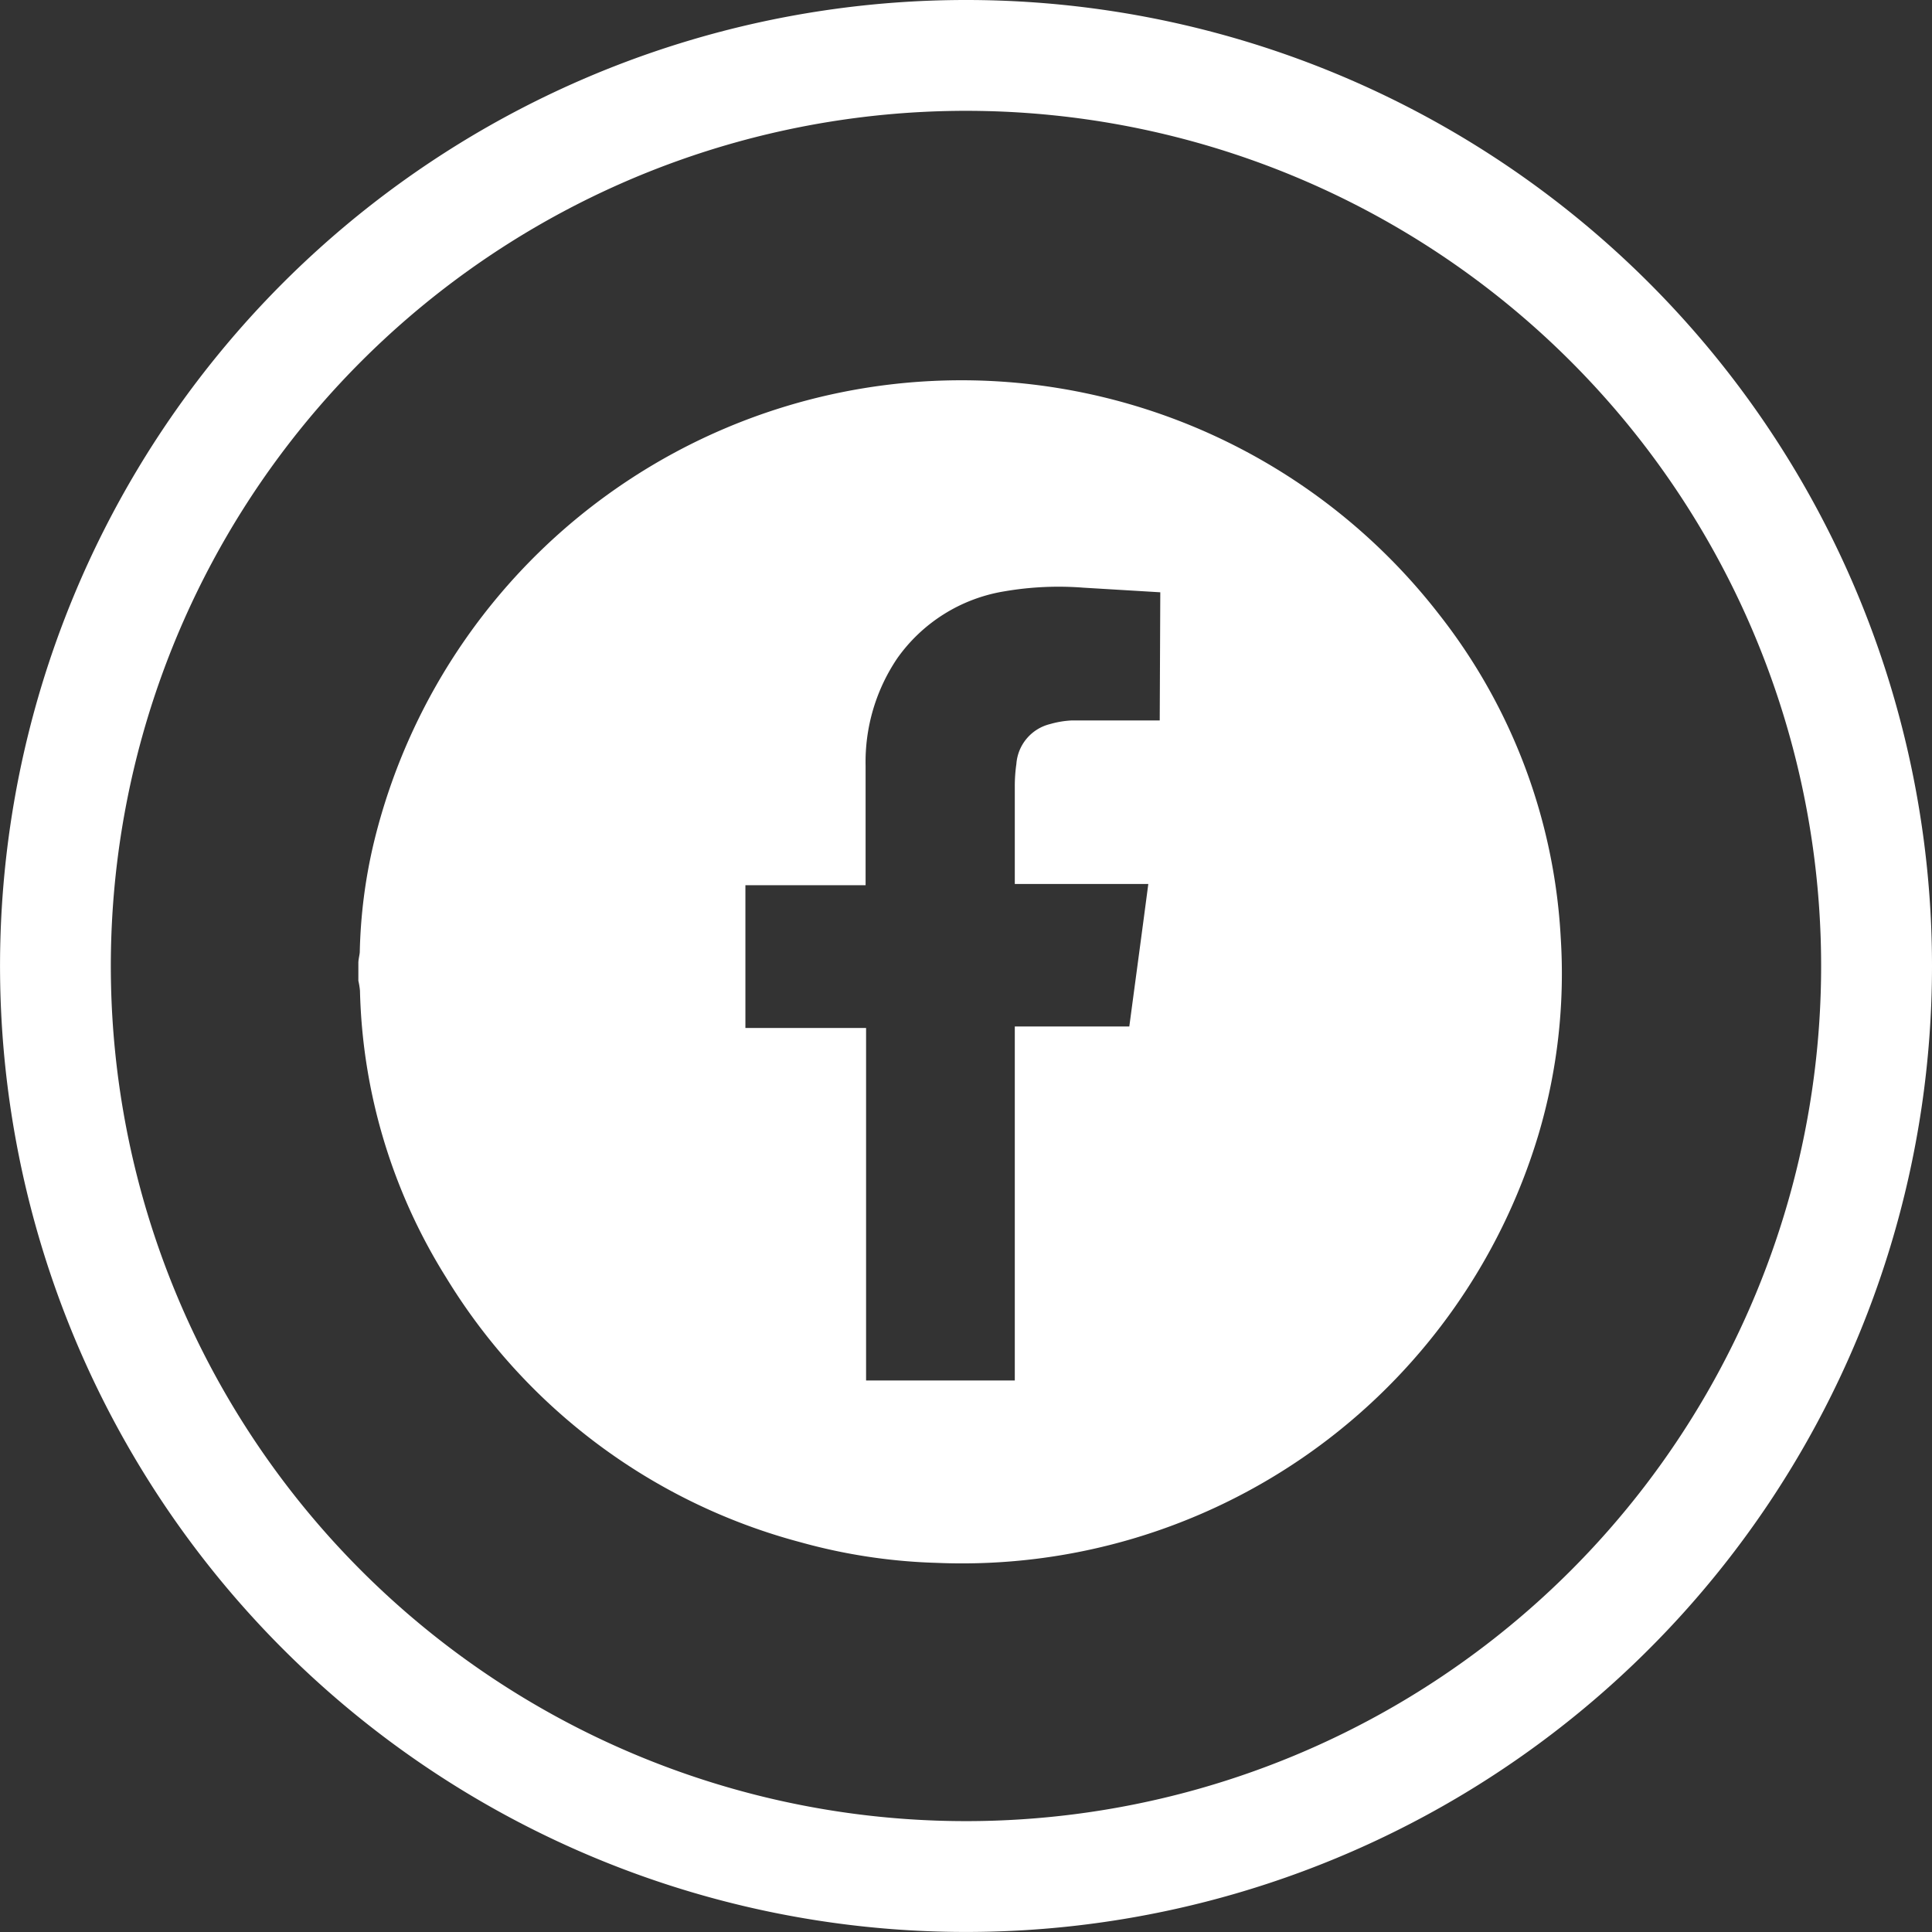 <svg id="Lag_2" data-name="Lag 2" xmlns="http://www.w3.org/2000/svg" width="47.885" height="47.885" viewBox="0 0 47.885 47.885">
  <rect x="0" y="0" width="47.885" height="47.885" fill="#333333" stroke="none"/>
  <g id="Lag_4" data-name="Lag 4" transform="translate(8.882 9.428)">
    <path id="Path_36" data-name="Path 36" d="M22.63,38.9v-.44c0-.09.027-.177.035-.267a12.862,12.862,0,0,1,.341-2.685,14.982,14.982,0,0,1,26.411-5.687,14.2,14.2,0,0,1,3.014,8.011,14.012,14.012,0,0,1-.55,4.875A14.915,14.915,0,0,1,36.968,53.328a14.052,14.052,0,0,1-3.375-.51,14.7,14.7,0,0,1-8.792-6.57,14,14,0,0,1-2.131-7.1A1.775,1.775,0,0,0,22.63,38.9Zm19.876-9.628-1.9-.114a7.921,7.921,0,0,0-1.962.09,4.051,4.051,0,0,0-2.657,1.66,4.588,4.588,0,0,0-.785,2.661v2.963H32.223V40.07h2.991v8.737H38.9V40.034h2.838c.157-1.177.314-2.335.471-3.532H38.9V34.088a3.82,3.82,0,0,1,.039-.561,1.1,1.1,0,0,1,.836-.989,2.331,2.331,0,0,1,.546-.09h2.171Z" transform="translate(-22.63 -24.02)" fill="#fff"/>
  </g>
  <g id="Lag_5" data-name="Lag 5" transform="translate(0)">
    <path id="Path_5" data-name="Path 5" d="M23.942,0A23.942,23.942,0,1,0,47.885,23.942,23.942,23.942,0,0,0,23.942,0Zm0,45.137A21.195,21.195,0,1,1,45.137,23.942,21.195,21.195,0,0,1,23.942,45.137Z" transform="translate(0)" fill="#fff"/>
  </g>
</svg>
